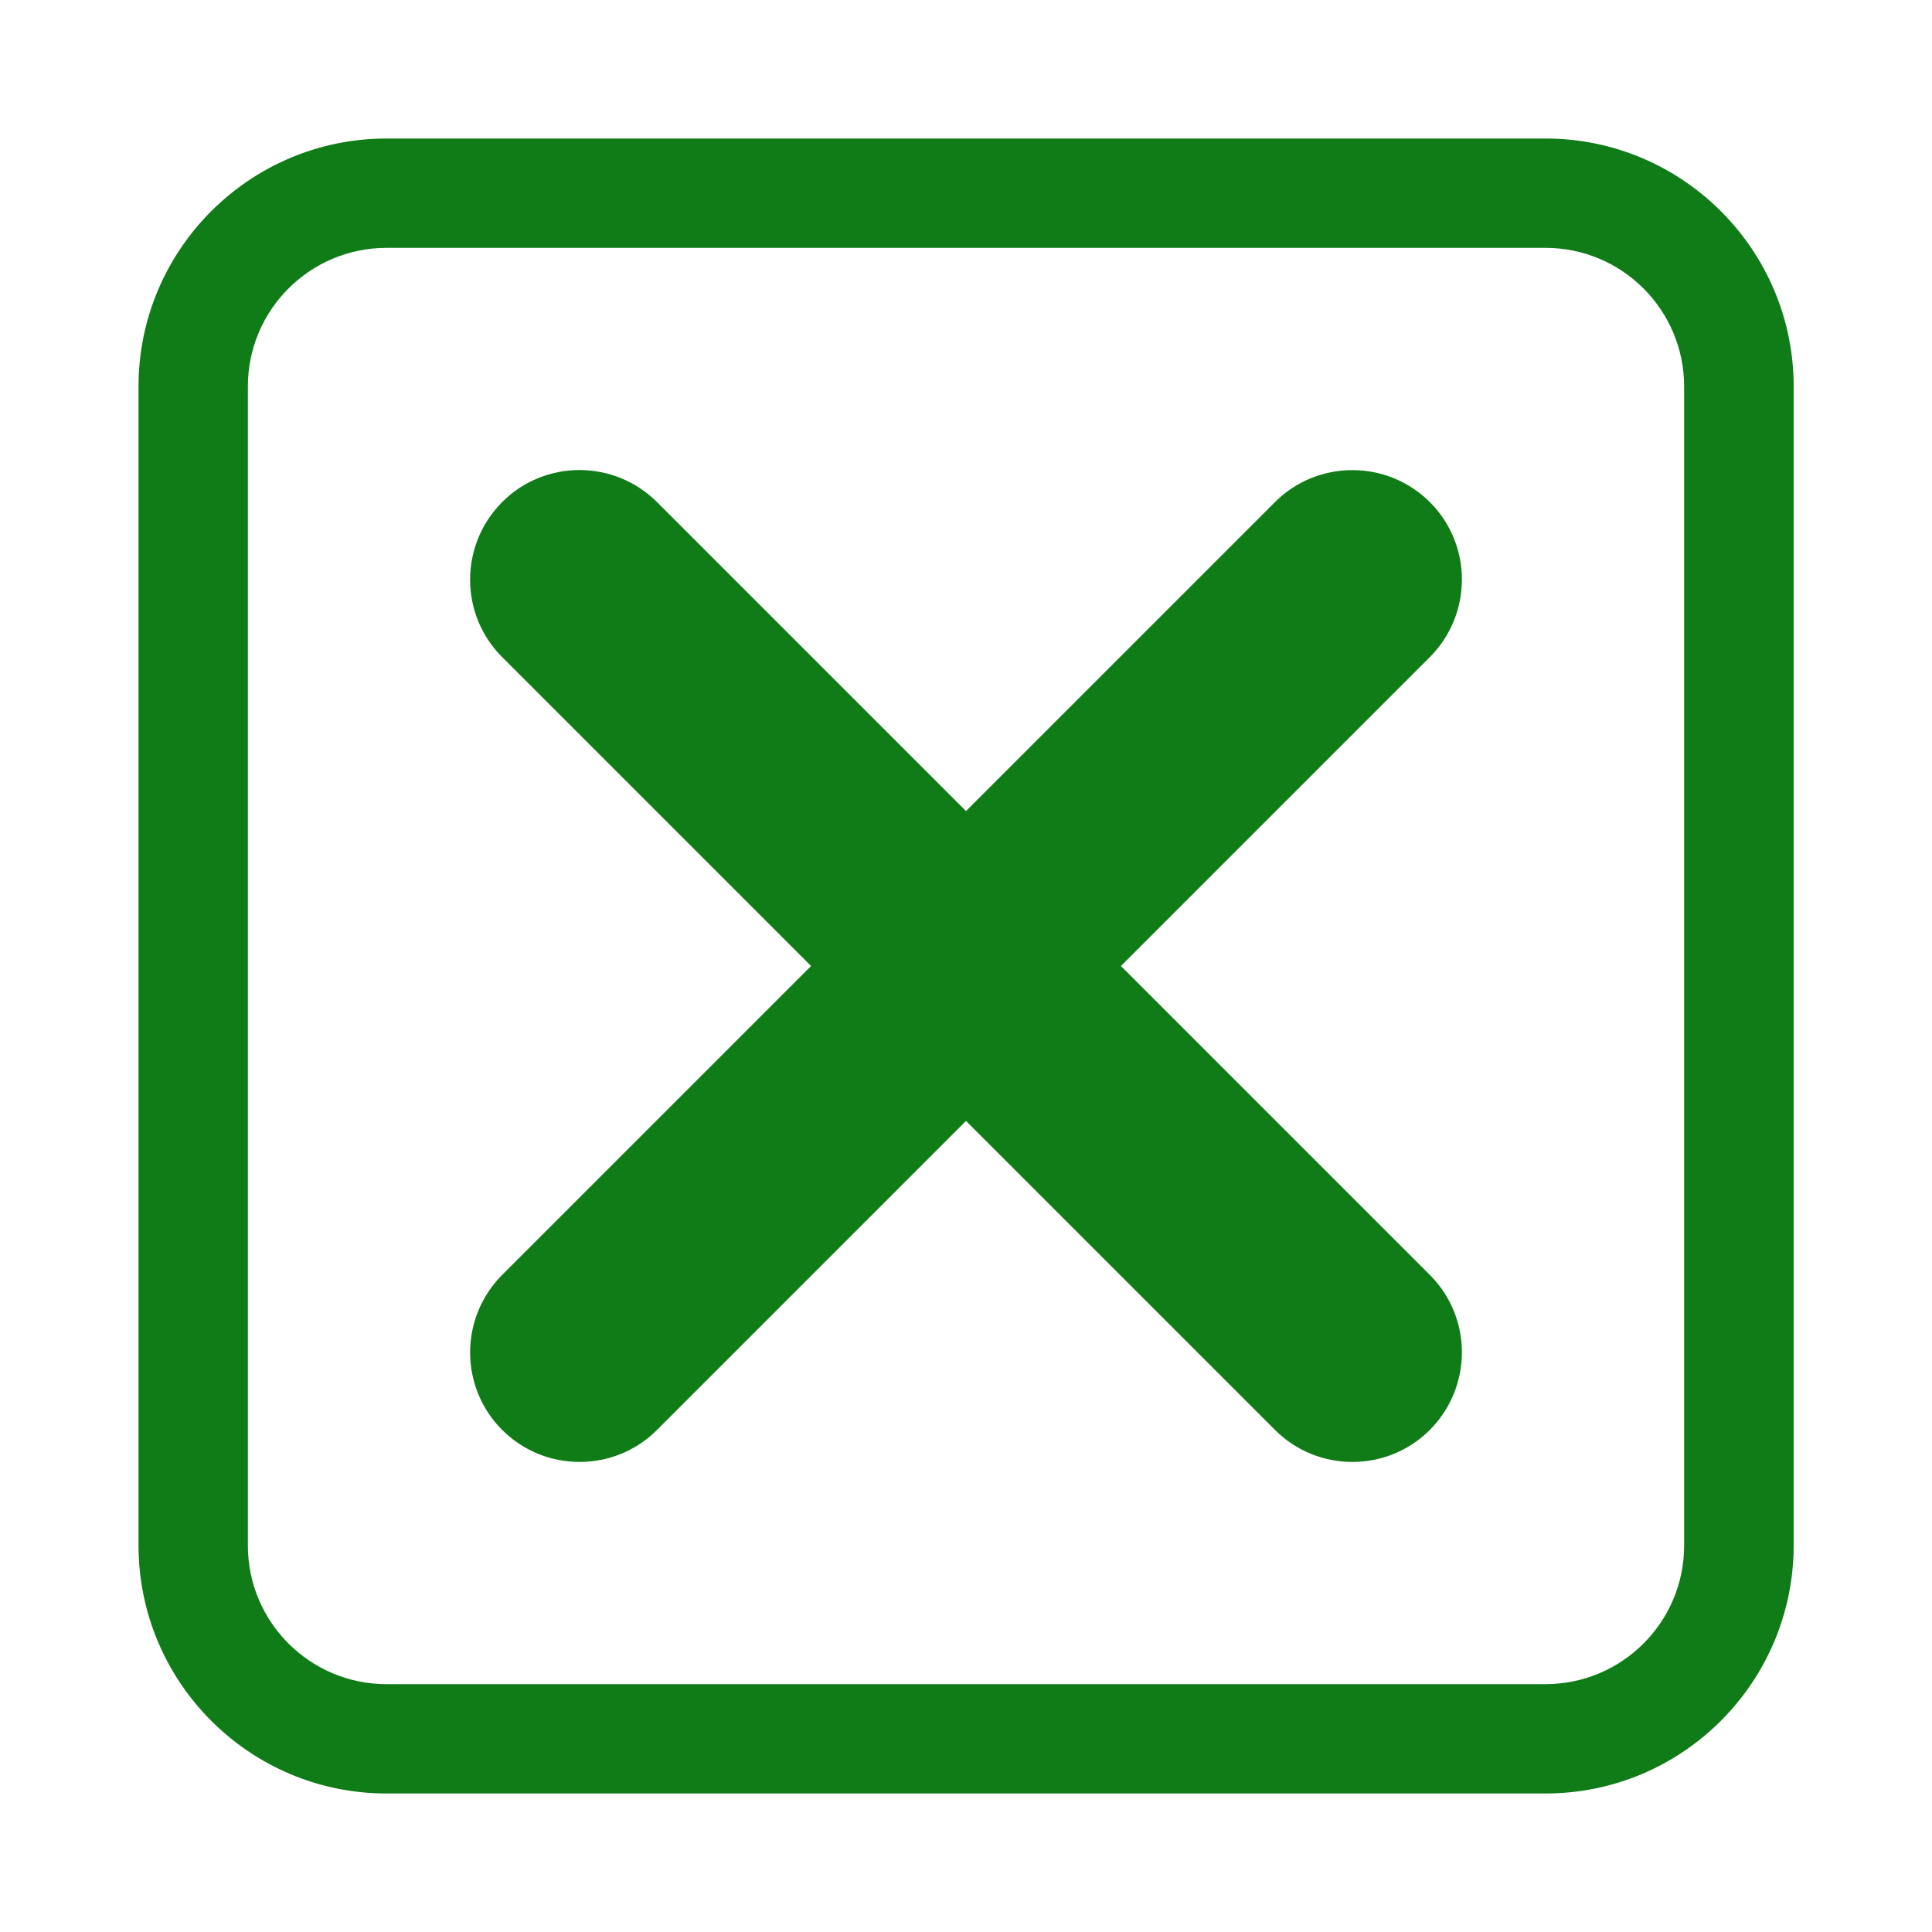 <?xml version="1.0" encoding="utf-8"?>
<!-- Generator: Adobe Illustrator 24.2.3, SVG Export Plug-In . SVG Version: 6.00 Build 0)  -->
<svg version="1.0" id="close_window" xmlns="http://www.w3.org/2000/svg" xmlns:xlink="http://www.w3.org/1999/xlink" x="0px"
	 y="0px" viewBox="0 0 100 100" enable-background="new 0 0 100 100" xml:space="preserve">
<g>
	<path fill="#107C18" d="M80,92.83H20c-7.08,0-12.83-5.76-12.83-12.84V20c0-7.08,5.76-12.83,12.83-12.83h60
		c7.08,0,12.84,5.76,12.84,12.83v60C92.83,87.08,87.08,92.83,80,92.83z M20,12.83c-3.95,0-7.17,3.21-7.17,7.17v60
		c0,3.95,3.21,7.17,7.17,7.17h60c3.95,0,7.17-3.21,7.17-7.17V20c0-3.95-3.21-7.17-7.17-7.17H20z"/>
</g>
<g>
	<path fill="#107C18" d="M70,75.67c-1.45,0-2.9-0.55-4.01-1.66l-40-40c-2.21-2.21-2.21-5.8,0-8.02s5.8-2.21,8.02,0l40,40
		c2.21,2.21,2.21,5.8,0,8.02C72.9,75.12,71.45,75.67,70,75.67z"/>
</g>
<g>
	<path fill="#107C18" d="M30,75.67c-1.45,0-2.9-0.55-4.01-1.66c-2.21-2.21-2.21-5.8,0-8.02l40-40c2.21-2.21,5.8-2.21,8.02,0
		c2.21,2.21,2.21,5.8,0,8.02l-40,40C32.9,75.12,31.45,75.67,30,75.67z"/>
</g>
</svg>
